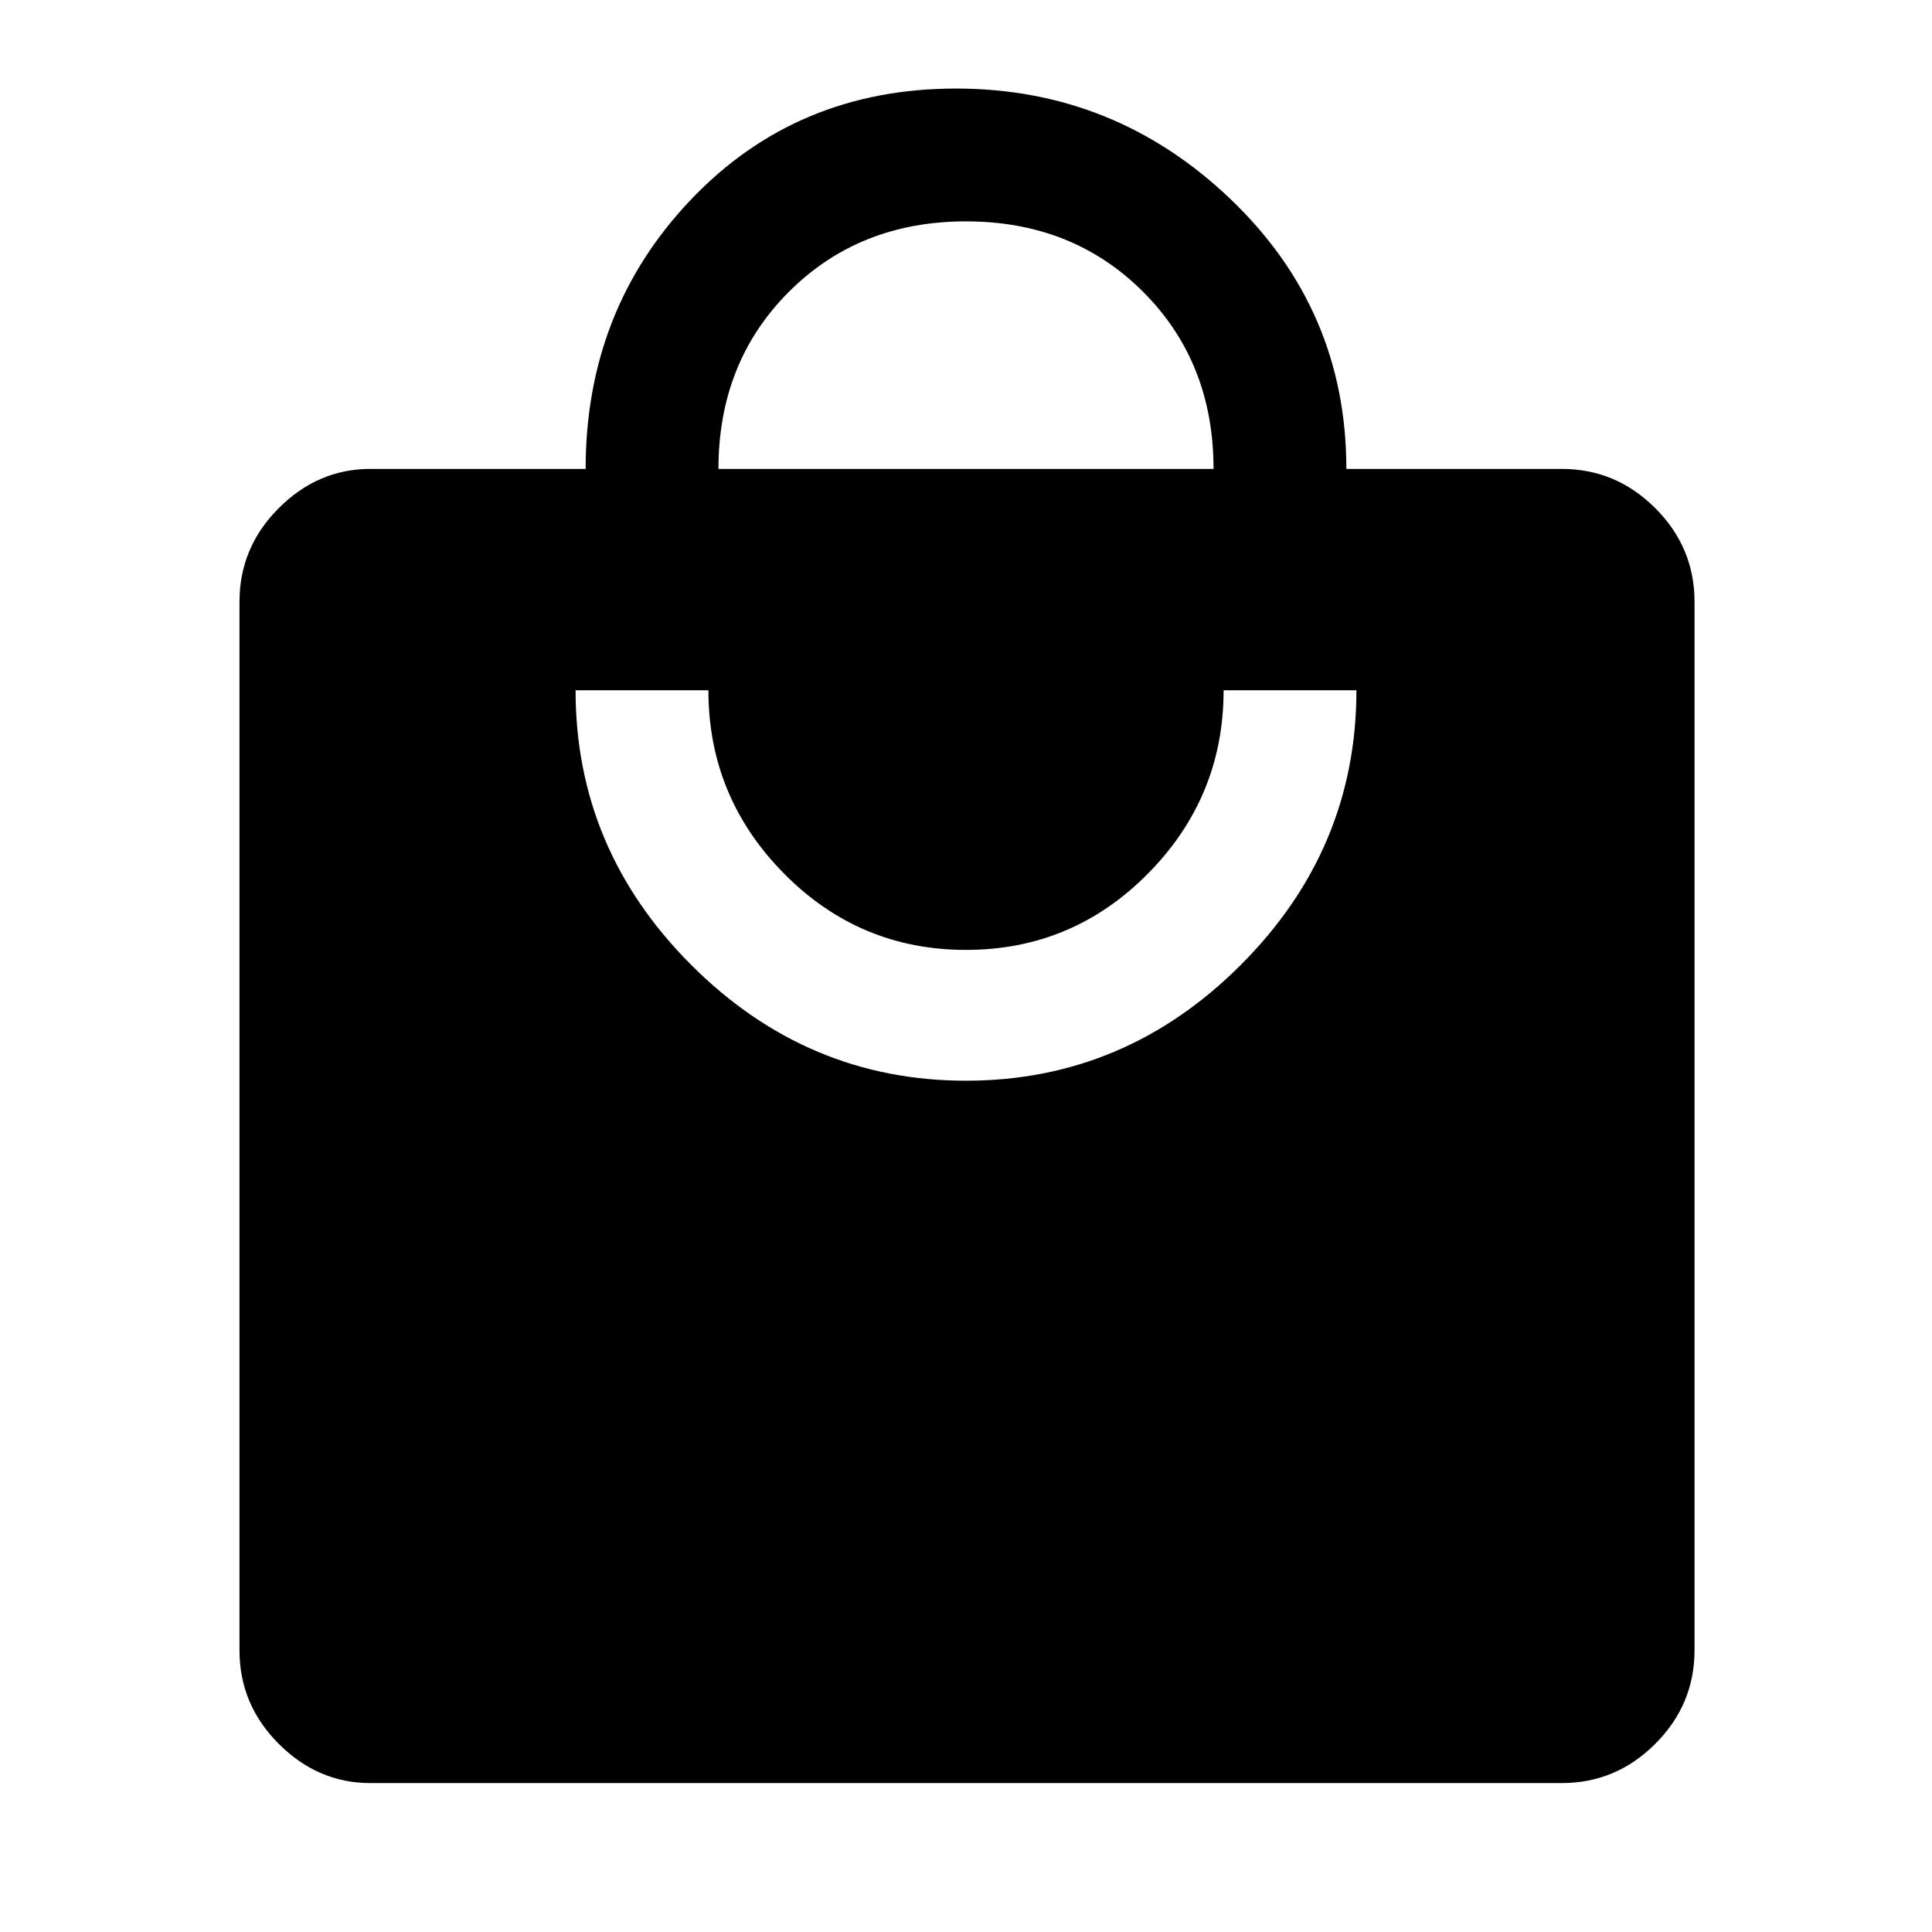 <svg xmlns="http://www.w3.org/2000/svg" height="48" width="48"><path d="M17.85 11.65H30.15Q30.15 9 28.4 7.25Q26.65 5.5 24 5.5Q21.35 5.5 19.6 7.25Q17.85 9 17.85 11.65ZM24 26.85Q27.95 26.85 30.825 23.975Q33.7 21.1 33.7 17.15H30.4Q30.4 19.8 28.525 21.7Q26.65 23.6 24 23.6Q21.35 23.6 19.475 21.7Q17.6 19.8 17.6 17.15H14.3Q14.3 21.1 17.175 23.975Q20.05 26.85 24 26.85ZM38.8 44.3H9.2Q7.9 44.3 6.925 43.325Q5.95 42.35 5.95 41V14.95Q5.95 13.6 6.925 12.625Q7.9 11.65 9.2 11.65H14.55Q14.55 7.7 17.175 4.95Q19.8 2.2 23.75 2.2Q27.7 2.2 30.575 4.95Q33.45 7.7 33.45 11.65H38.8Q40.15 11.65 41.125 12.625Q42.1 13.6 42.1 14.95V41Q42.1 42.35 41.125 43.325Q40.15 44.3 38.8 44.3Z"/></svg>
